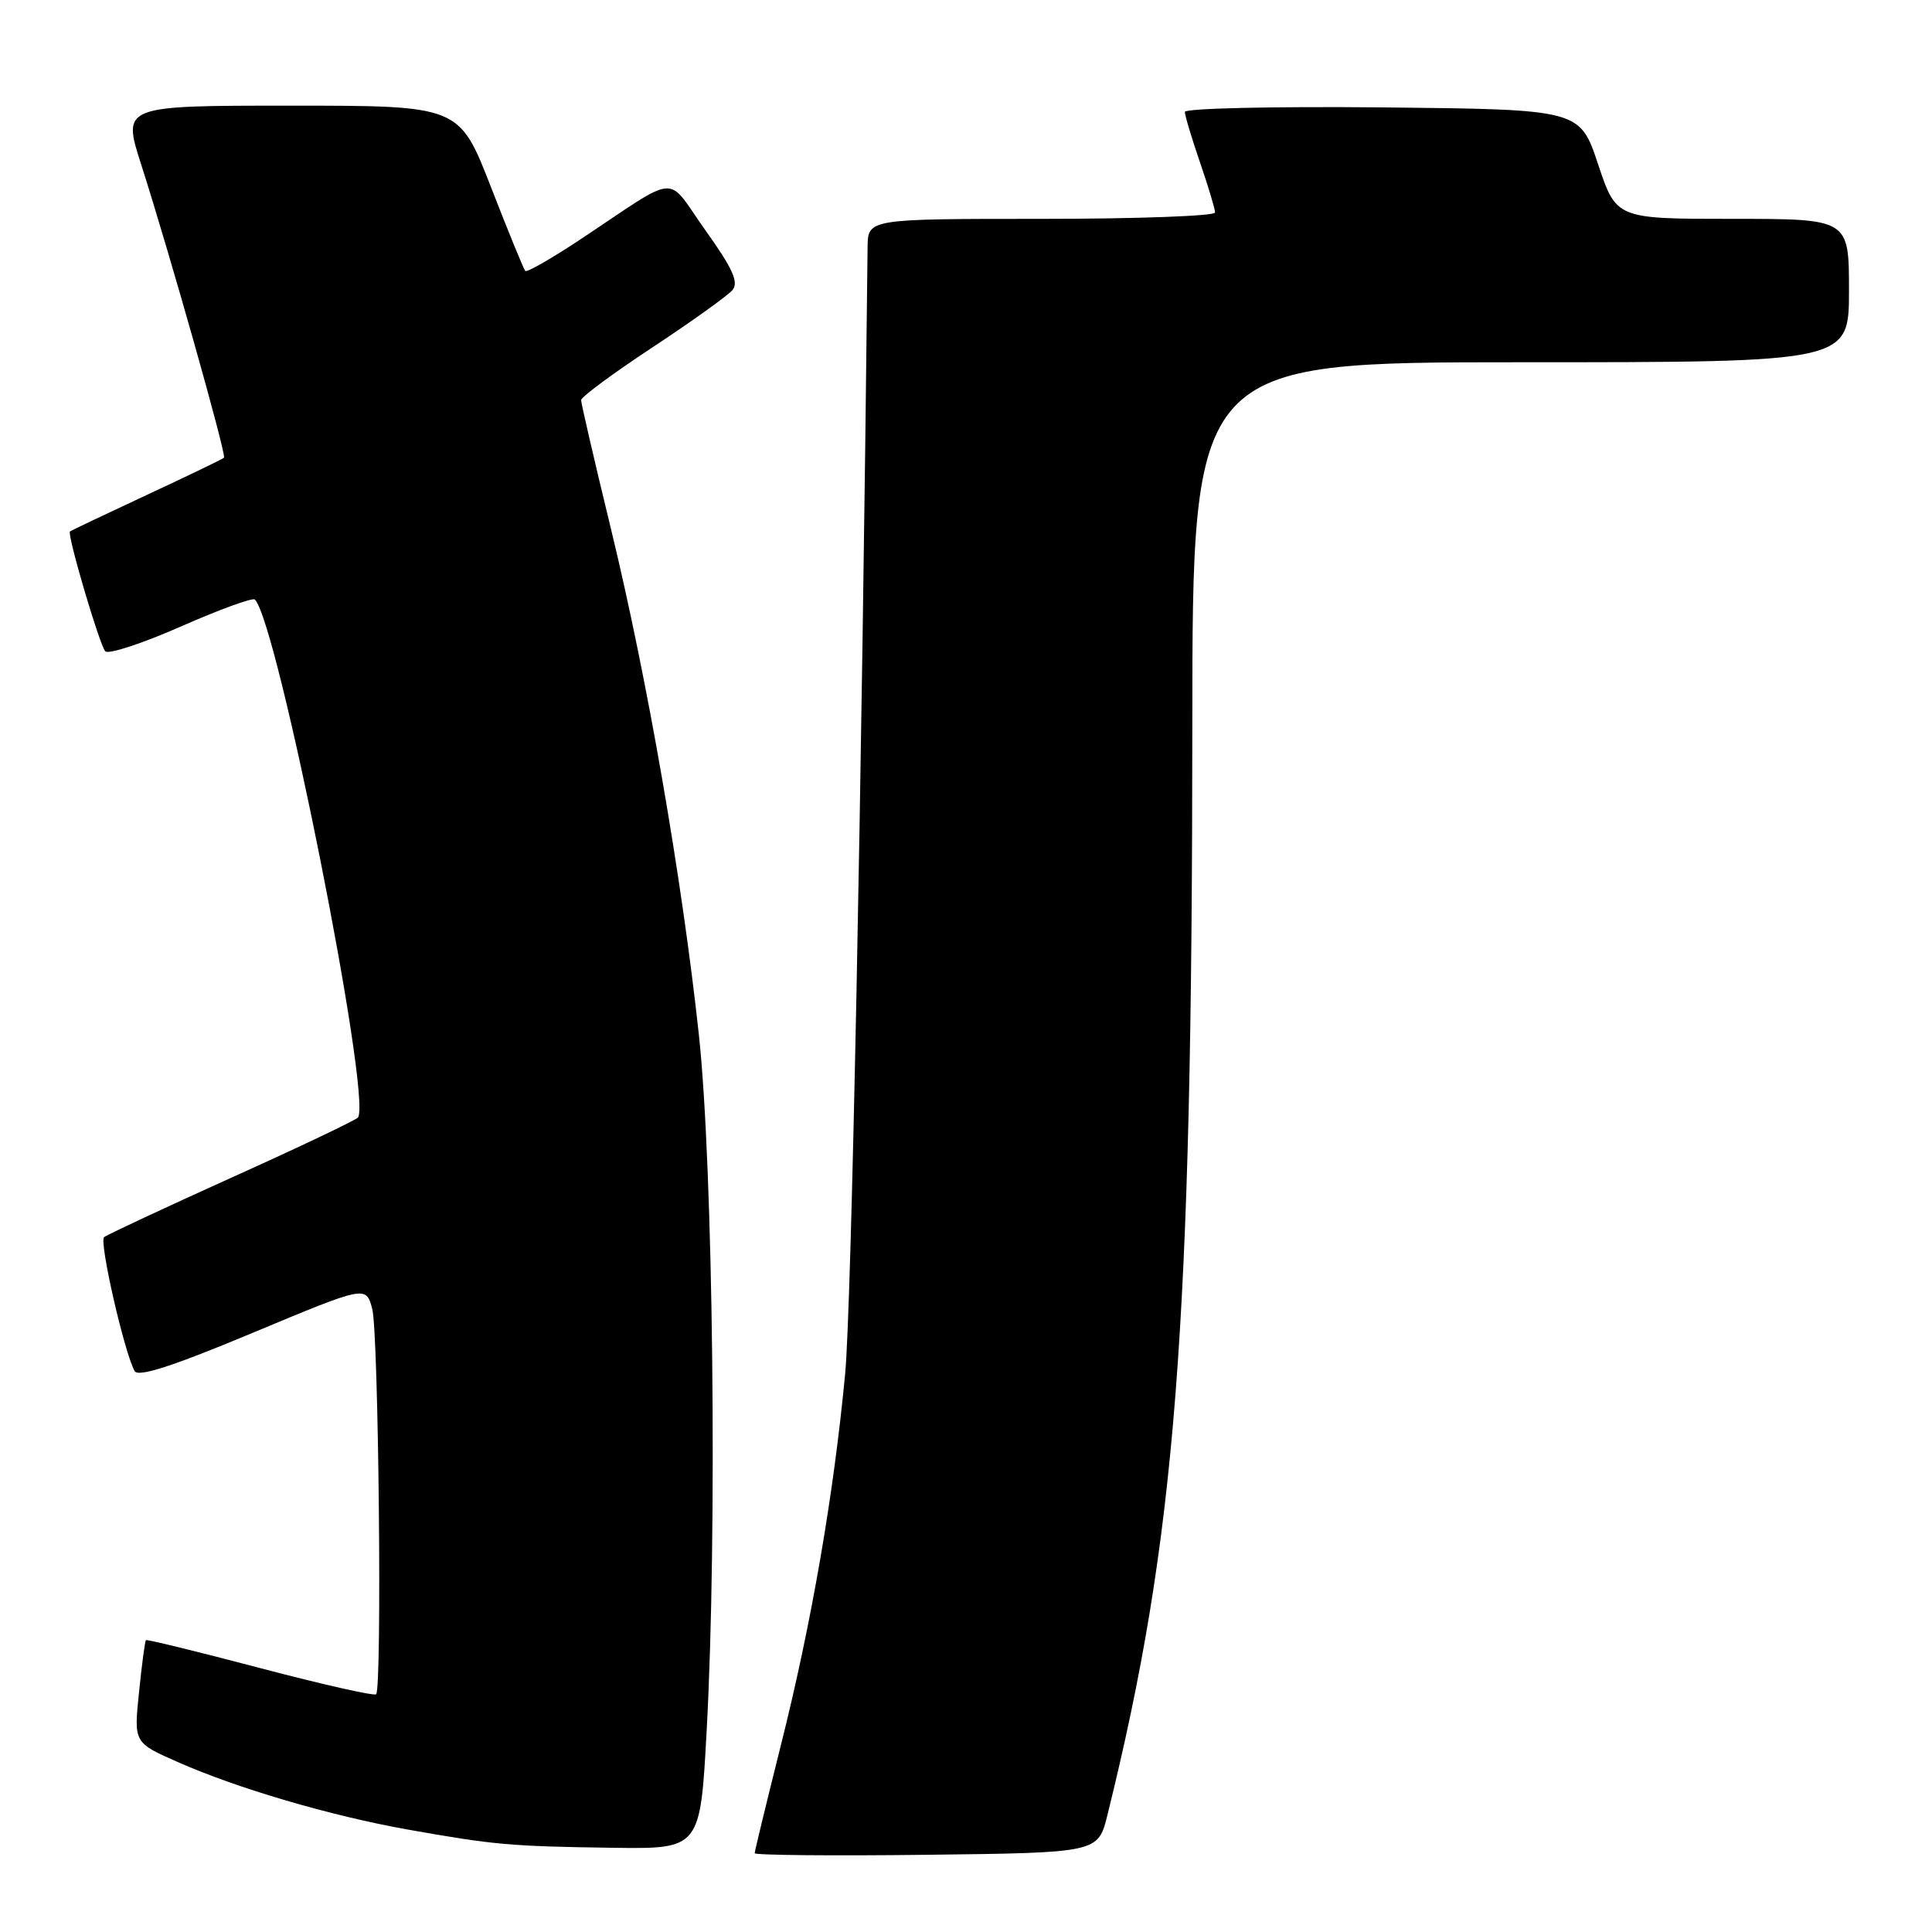 <?xml version="1.0" encoding="UTF-8" standalone="no"?>
<!DOCTYPE svg PUBLIC "-//W3C//DTD SVG 1.1//EN" "http://www.w3.org/Graphics/SVG/1.1/DTD/svg11.dtd" >
<svg xmlns="http://www.w3.org/2000/svg" xmlns:xlink="http://www.w3.org/1999/xlink" version="1.1" viewBox="0 0 256 256">
 <g >
 <path fill="currentColor"
d=" M 146.74 240.50 C 155.83 203.76 157.96 176.42 157.99 96.25 C 158.00 48.00 158.00 48.00 201.50 48.00 C 245.00 48.00 245.00 48.00 245.00 38.50 C 245.00 29.00 245.00 29.00 229.58 29.00 C 214.17 29.00 214.17 29.00 211.75 21.75 C 209.33 14.50 209.33 14.50 183.17 14.23 C 168.78 14.09 157.00 14.35 157.00 14.83 C 157.00 15.30 157.90 18.30 159.00 21.50 C 160.10 24.70 161.00 27.69 161.00 28.16 C 161.00 28.62 150.65 29.00 138.00 29.00 C 115.00 29.00 115.00 29.00 114.96 32.75 C 114.19 104.75 112.82 173.13 111.99 182.00 C 110.47 198.10 107.52 215.15 103.46 231.29 C 101.56 238.88 100.00 245.30 100.00 245.56 C 100.00 245.82 110.24 245.92 122.75 245.77 C 145.50 245.50 145.50 245.50 146.74 240.50 Z  M 93.64 229.25 C 95.06 203.26 94.51 154.61 92.60 137.07 C 90.35 116.27 85.78 89.98 80.97 70.14 C 78.78 61.14 77.00 53.43 77.00 53.02 C 77.00 52.60 81.26 49.45 86.47 46.02 C 91.68 42.58 96.44 39.17 97.06 38.43 C 97.91 37.40 97.09 35.58 93.47 30.51 C 88.11 22.99 90.33 22.82 76.74 31.83 C 73.02 34.29 69.81 36.13 69.60 35.90 C 69.39 35.68 67.34 30.66 65.04 24.75 C 60.85 14.00 60.85 14.00 38.53 14.00 C 16.21 14.00 16.21 14.00 18.69 21.75 C 22.49 33.59 30.03 60.30 29.68 60.65 C 29.51 60.82 24.90 63.05 19.43 65.59 C 13.97 68.14 9.40 70.31 9.27 70.42 C 8.86 70.79 13.19 85.48 13.95 86.30 C 14.36 86.74 18.87 85.26 23.98 83.01 C 29.08 80.76 33.49 79.16 33.77 79.44 C 36.77 82.43 49.24 145.04 47.45 148.06 C 47.26 148.37 39.78 151.94 30.81 155.98 C 21.84 160.03 14.18 163.61 13.79 163.93 C 13.11 164.50 16.47 179.23 17.84 181.67 C 18.31 182.52 22.90 181.03 33.50 176.60 C 48.50 170.34 48.50 170.34 49.32 173.42 C 50.17 176.61 50.64 223.69 49.84 224.50 C 49.58 224.75 42.67 223.19 34.47 221.03 C 26.28 218.87 19.46 217.20 19.33 217.33 C 19.21 217.46 18.79 220.57 18.42 224.24 C 17.73 230.91 17.73 230.91 23.53 233.47 C 31.46 236.98 43.80 240.60 54.00 242.42 C 65.47 244.46 67.66 244.65 81.14 244.84 C 92.79 245.00 92.79 245.00 93.64 229.25 Z "/>
</g>
</svg>